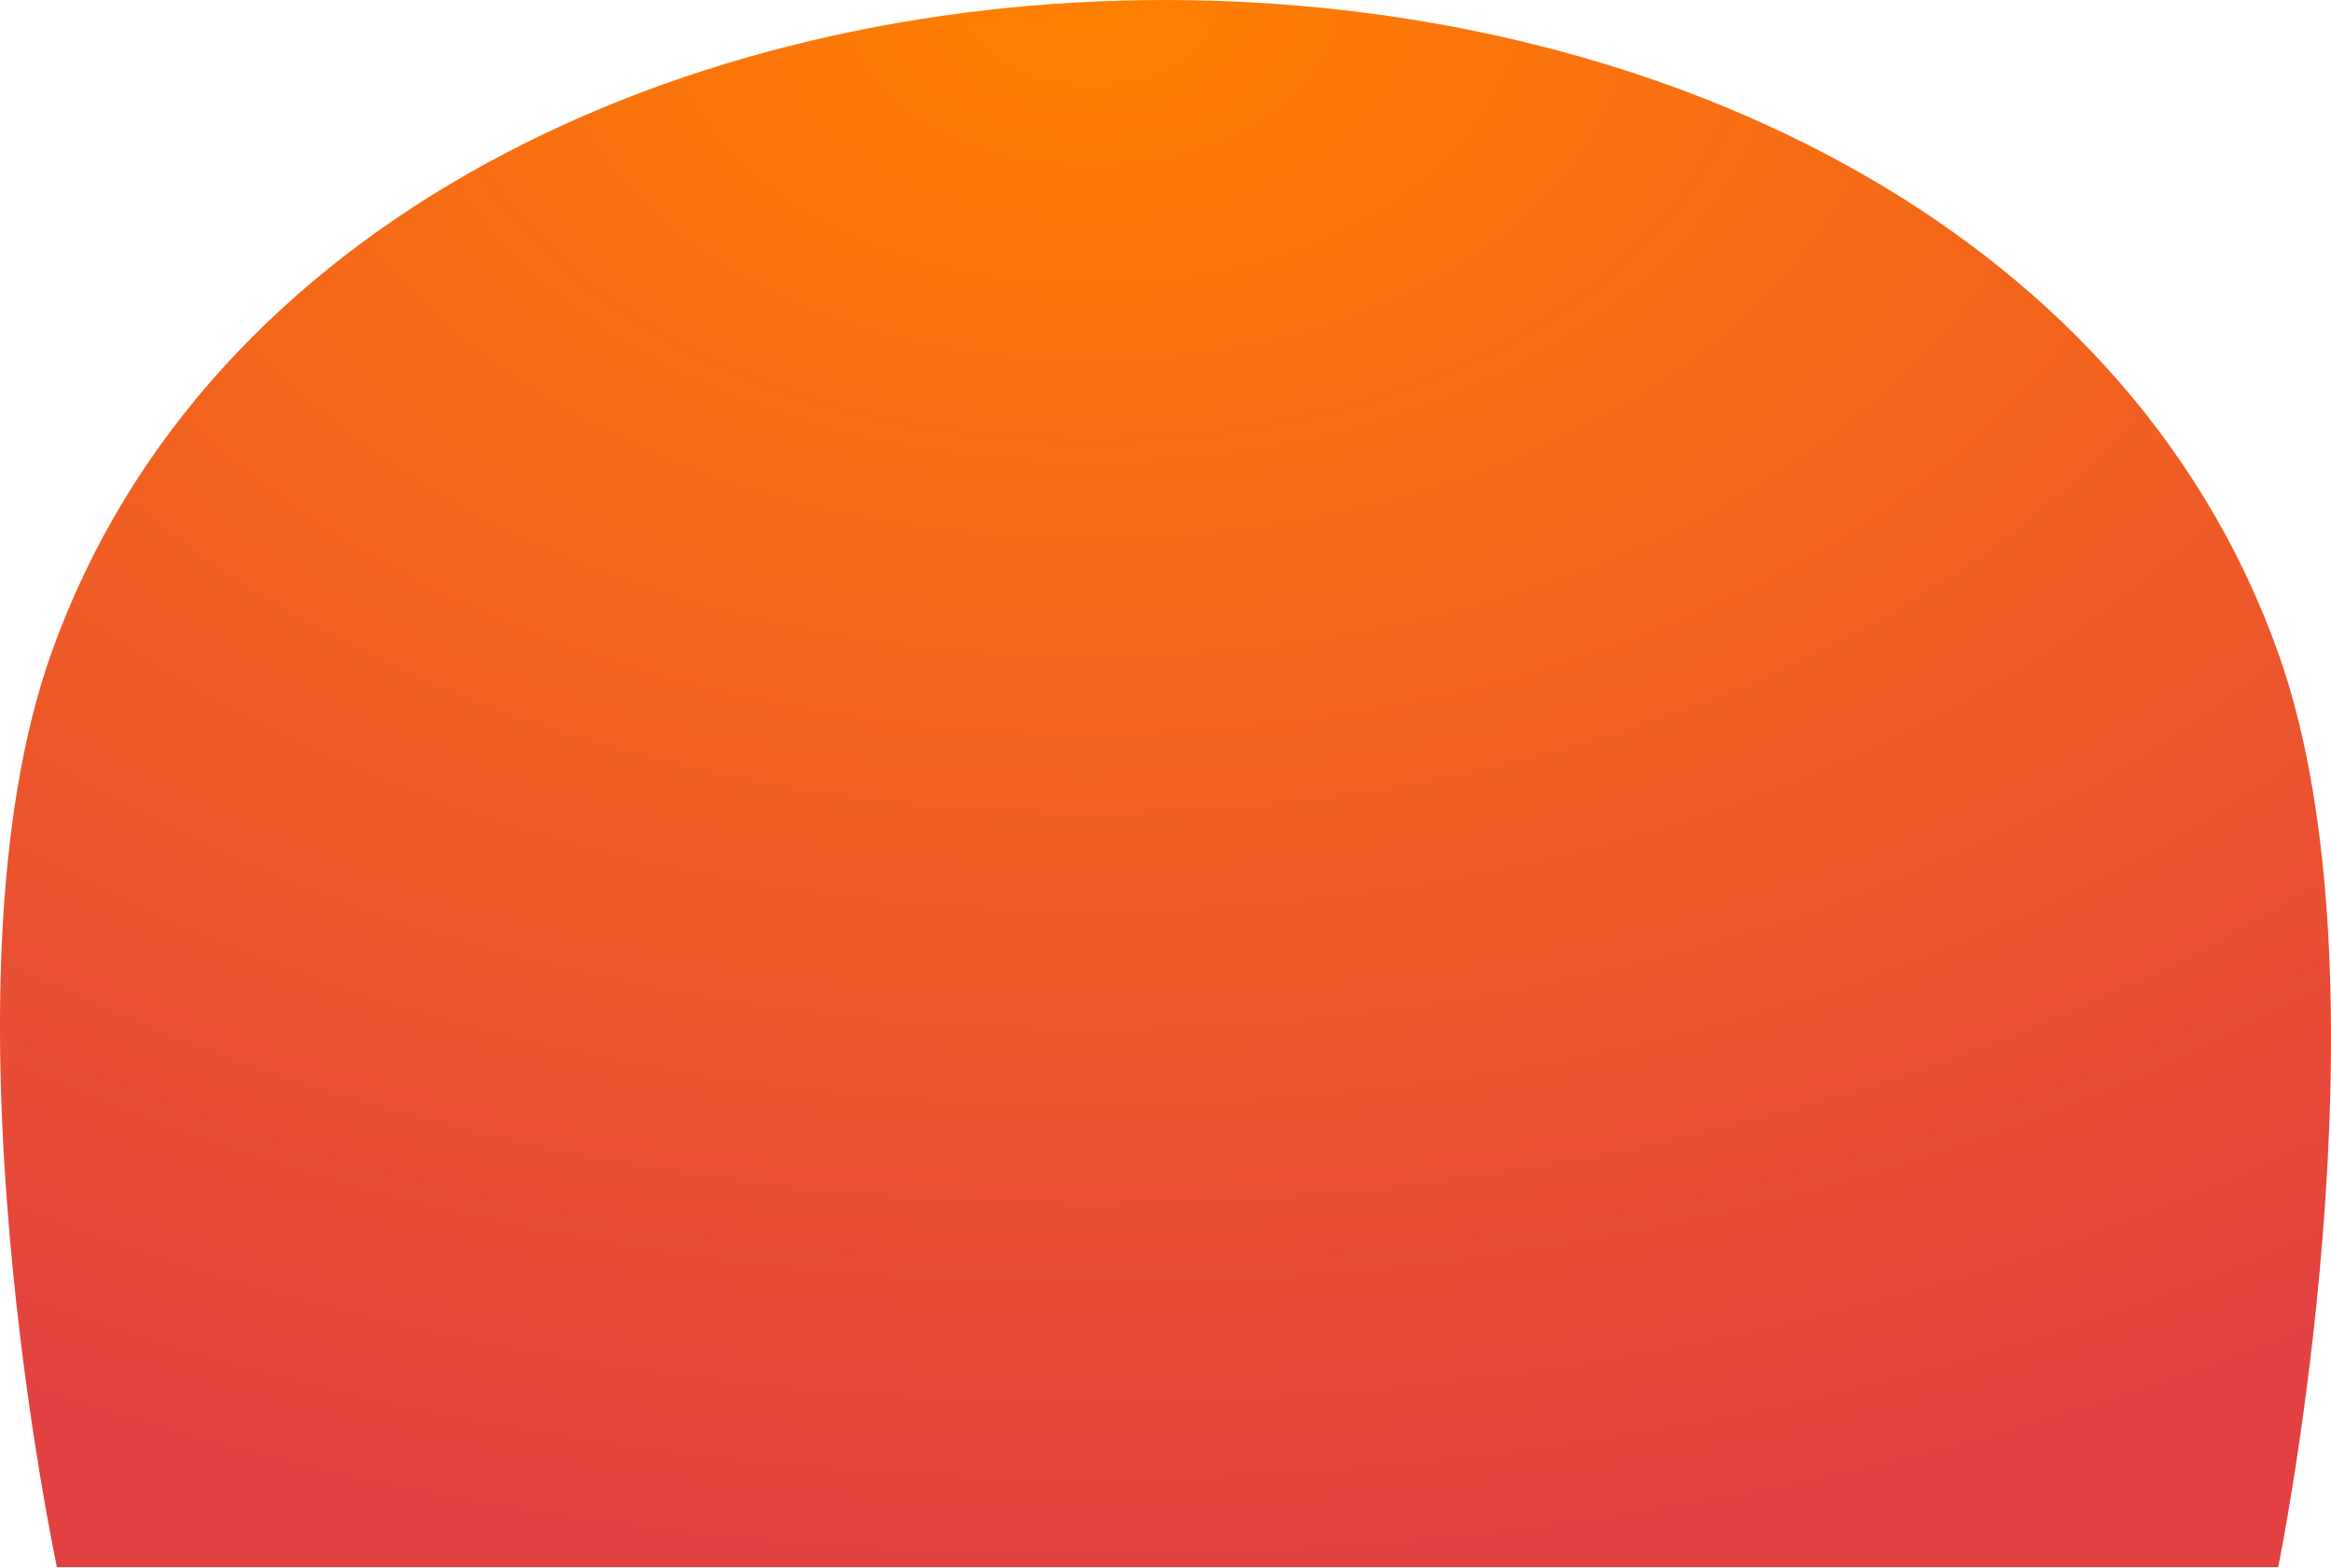 <svg width="425" height="286" viewBox="0 0 425 286" fill="none" xmlns="http://www.w3.org/2000/svg">
<path d="M9.376 119.065C65.942 -39.688 358.81 -39.688 415.376 119.065C437.039 179.863 415.376 285.776 415.376 285.776H10.376C10.376 285.776 -12.288 179.863 9.376 119.065Z" fill="url(#paint0_radial_453_7)"/>
<defs>
<radialGradient id="paint0_radial_453_7" cx="0" cy="0" r="1" gradientUnits="userSpaceOnUse" gradientTransform="translate(199.161) rotate(90) scale(285.776 425.004)">
<stop stop-color="#FF8000"/>
<stop offset="1" stop-color="#E34141"/>
</radialGradient>
</defs>
</svg>
